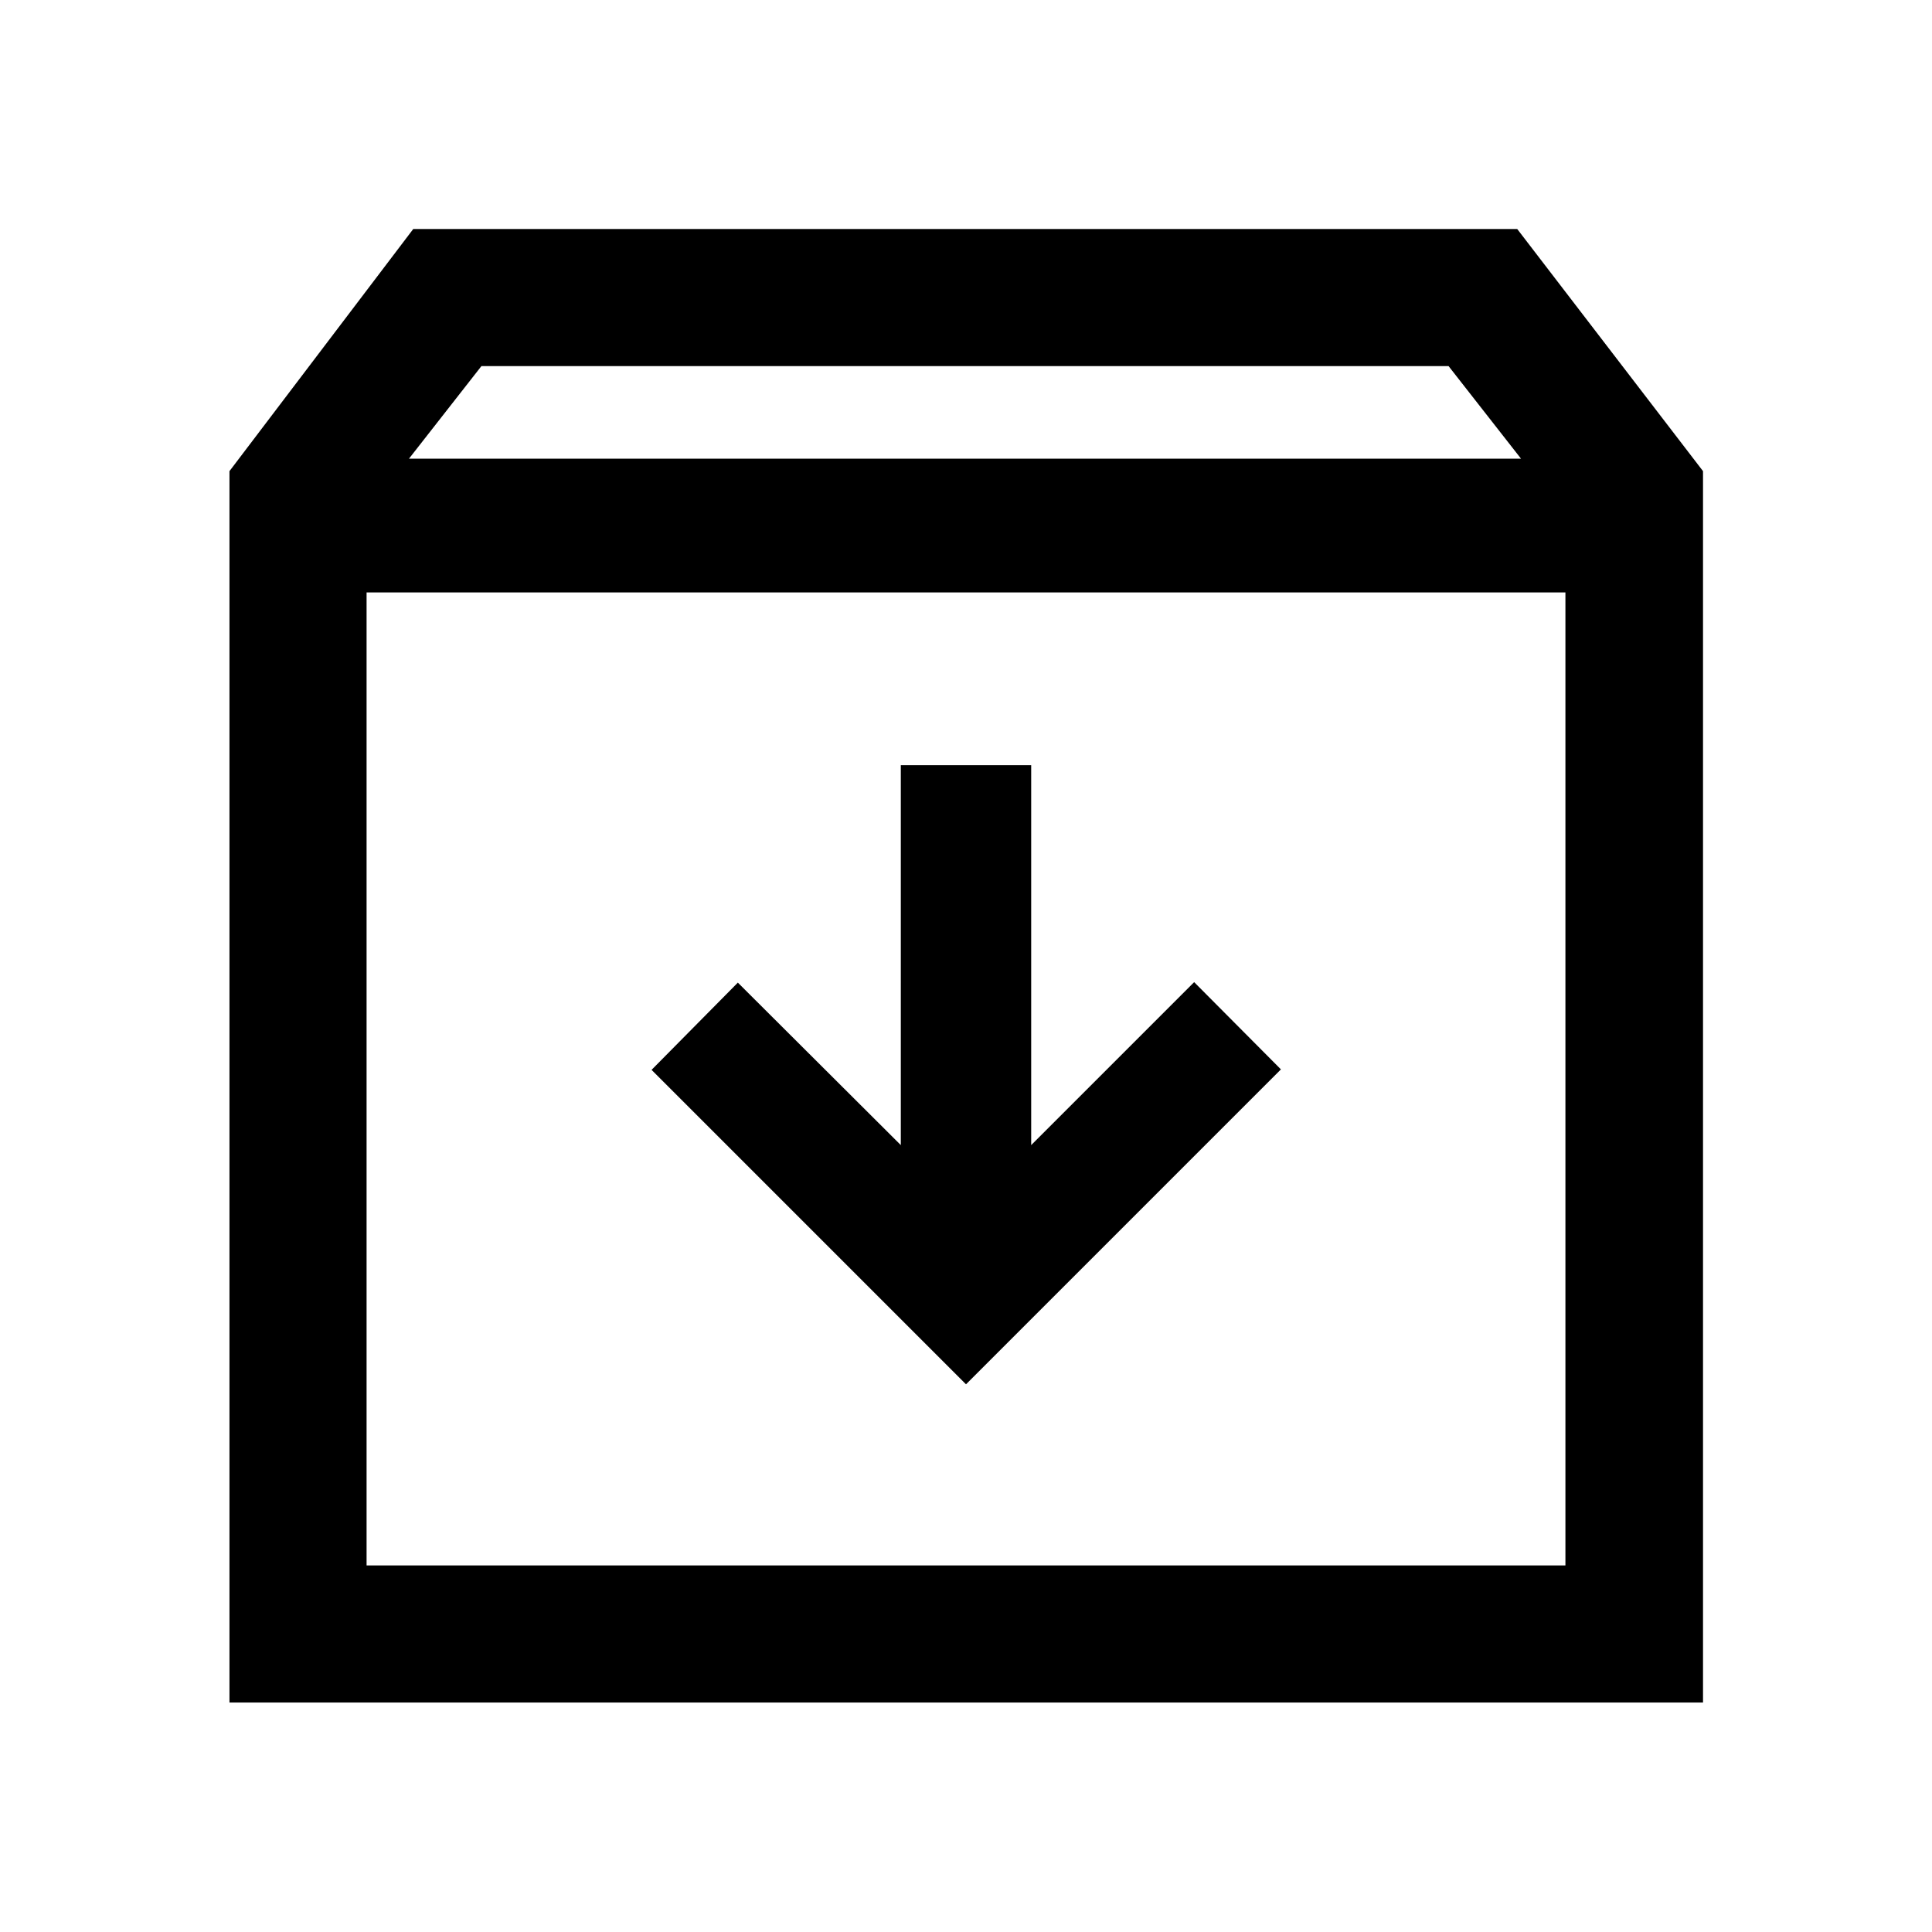 <svg xmlns="http://www.w3.org/2000/svg" width="48" height="48" viewBox="0 -960 960 960"><path d="m480-272.15 156.48-156.48-43.11-43.35L512.39-391v-188.8h-64.78V-391l-80.98-80.74-42.87 43.35L480-272.15ZM182.15-665.63v483.48h595.7v-483.48h-595.7Zm-68.13 551.61v-611.87l91.33-120.33h548.54l92.33 120.33v611.87h-732.2Zm89.2-618.07h552.56l-36-46H239.22l-36 46ZM480-423.89Z"/></svg>